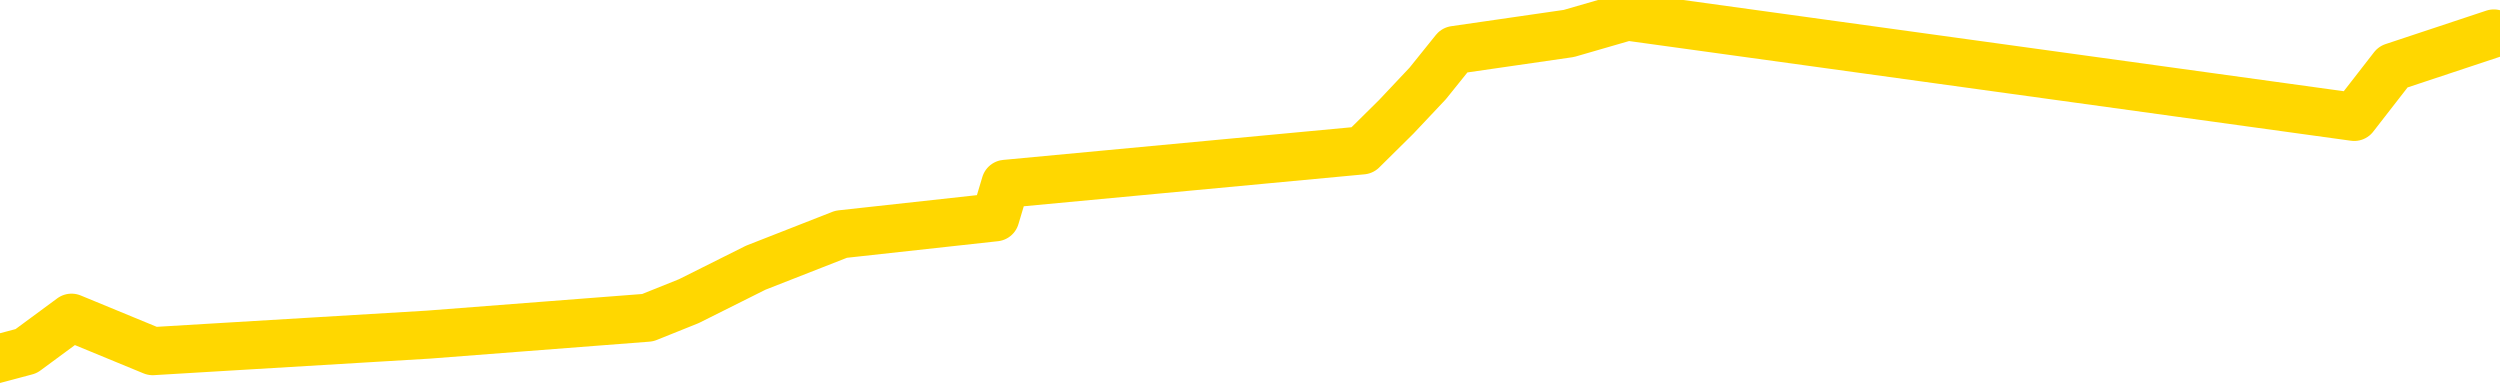 <svg xmlns="http://www.w3.org/2000/svg" version="1.1" viewBox="0 0 6500 1000">
	<path fill="none" stroke="gold" stroke-width="125" stroke-linecap="round" stroke-linejoin="round" d="M0 2175  L-6156 2175 L-5744 2088 L-5520 2132 L-5462 2088 L-5425 2001 L-5240 1914 L-4750 1827 L-4457 1784 L-4145 1740 L-3911 1653 L-3857 1566 L-3798 1479 L-3645 1436 L-3605 1392 L-3472 1348 L-3179 1392 L-2639 1348 L-2028 1261 L-1980 1348 L-1340 1261 L-1307 1305 L-782 1218 L-649 1174 L-259 1000 L68 913 L186 826 L397 913 L1114 870 L1684 826 L1791 783 L1965 696 L2187 609 L2588 565 L2614 478 L3542 391 L3630 304 L3712 217 L3782 130 L4079 87 L4231 43 L6121 304 L6222 174 L6484 87" />
</svg>

